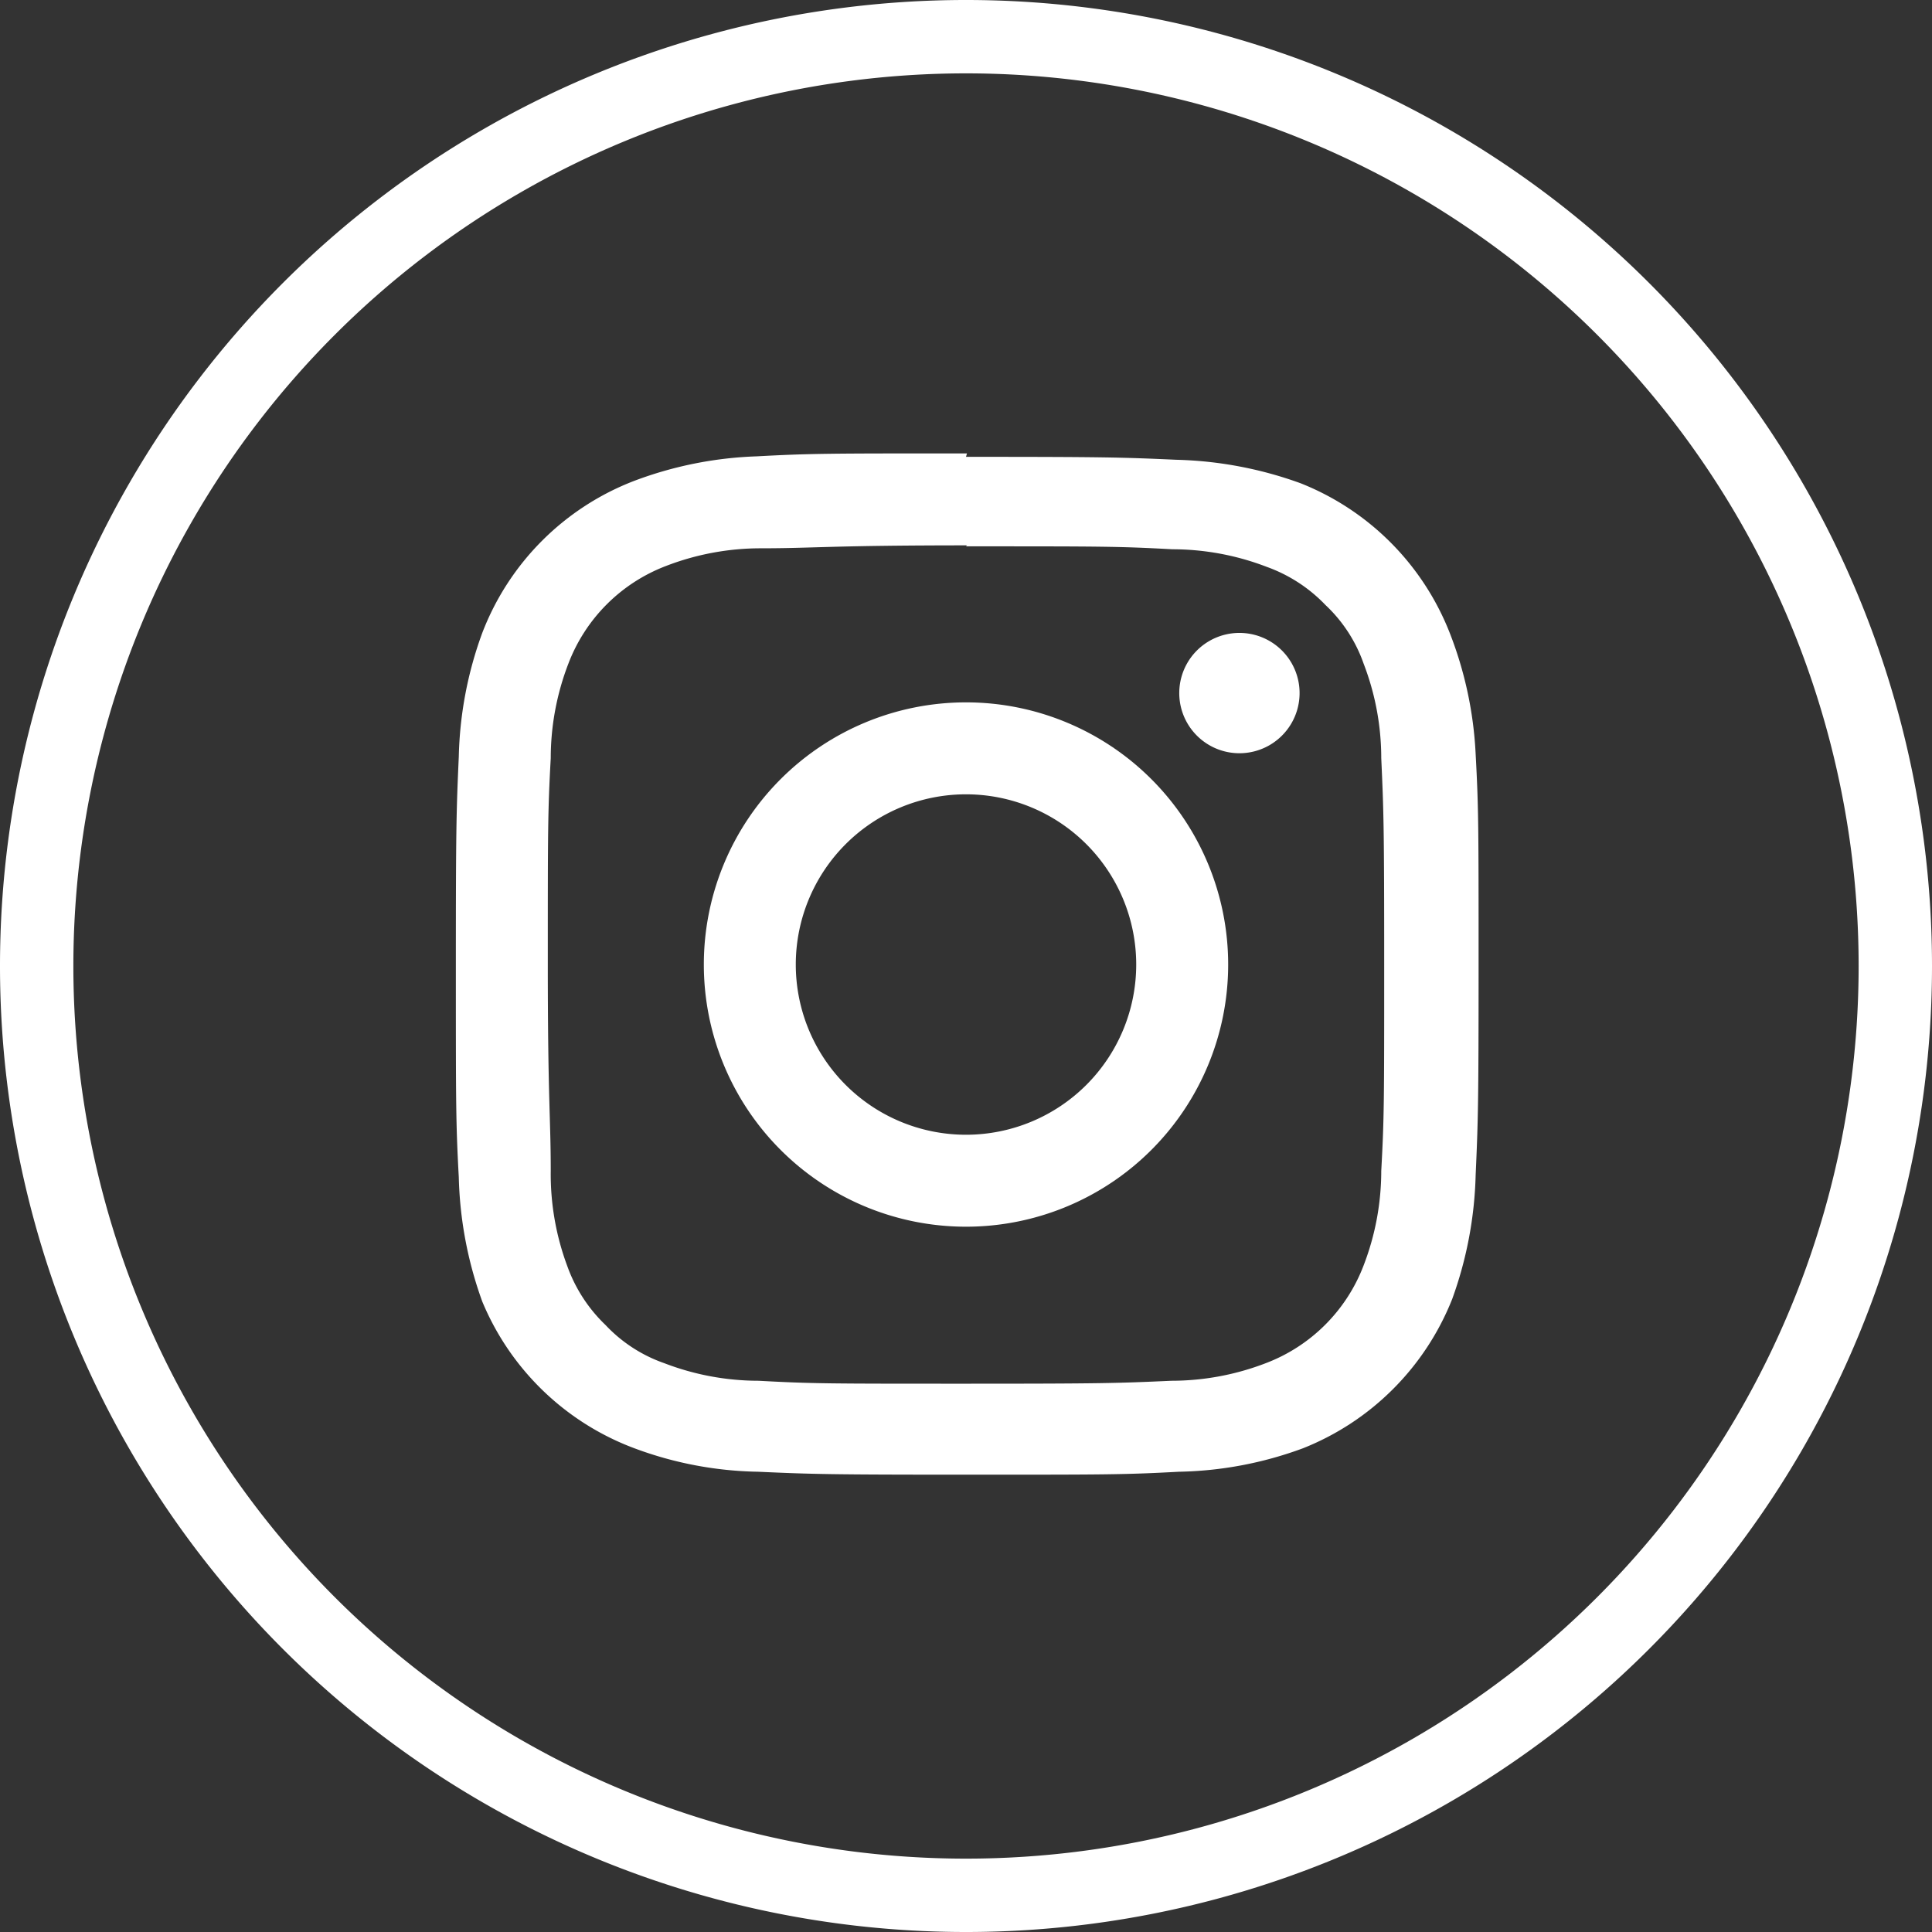 <svg xmlns="http://www.w3.org/2000/svg" width="39.5" height="39.5" viewBox="0 0 39.5 39.5">
  <rect x="0" y="0" width="39.5" height="39.5" fill="#333333" stroke="none"/>
  <g id="Instagram" transform="translate(-0.03 -0.06)">
    <g id="Capa_1" data-name="Capa 1" transform="translate(0.78 0.81)">
      <g id="Group_41" data-name="Group 41">
        <path id="Path_426" data-name="Path 426" d="M19.78,38.81h0a19,19,0,0,1-19-19h0a19,19,0,0,1,19-19h0a19,19,0,0,1,19,19h0A19,19,0,0,1,19.78,38.81Z" transform="translate(-0.78 -0.81)" fill="none" stroke="#fff" stroke-miterlimit="10" stroke-width="1.5"/>
        <g id="Group_40" data-name="Group 40" transform="translate(8.57 8.52)">
          <path id="Path_427" data-name="Path 427" d="M19.78,11.23c2.79,0,3.12,0,4.22.06a5.38,5.38,0,0,1,1.93.36,3.12,3.12,0,0,1,1.2.78,3,3,0,0,1,.78,1.2,5.38,5.38,0,0,1,.36,1.93c.05,1.1.06,1.43.06,4.22s0,3.12-.06,4.22a5.38,5.38,0,0,1-.36,1.93,3.45,3.45,0,0,1-2,2,5.38,5.38,0,0,1-1.93.36c-1.1.05-1.43.06-4.22.06s-3.12,0-4.22-.06a5.38,5.38,0,0,1-1.93-.36,3,3,0,0,1-1.2-.78,3.12,3.12,0,0,1-.78-1.2A5.38,5.38,0,0,1,11.29,24c0-1.1-.06-1.43-.06-4.22s0-3.12.06-4.22a5.38,5.38,0,0,1,.36-1.93,3.45,3.45,0,0,1,2-2,5.38,5.38,0,0,1,1.93-.36c1.1,0,1.43-.06,4.22-.06m0-1.88c-2.83,0-3.19,0-4.3.06a7.83,7.83,0,0,0-2.5.5A5.4,5.4,0,0,0,9.89,13a7.83,7.83,0,0,0-.48,2.53c-.05,1.11-.06,1.47-.06,4.3s0,3.19.06,4.3a8,8,0,0,0,.48,2.54,5.42,5.42,0,0,0,3.11,3,7.57,7.57,0,0,0,2.53.48c1.11.05,1.47.06,4.3.06s3.19,0,4.3-.06a7.69,7.69,0,0,0,2.54-.48,5.44,5.44,0,0,0,3.05-3.05,8,8,0,0,0,.48-2.54c.05-1.11.06-1.47.06-4.3s0-3.19-.06-4.3A7.83,7.83,0,0,0,29.67,13a5.42,5.42,0,0,0-3.05-3.06,8,8,0,0,0-2.54-.48c-1.11-.05-1.47-.06-4.3-.06" transform="translate(-9.35 -9.33)" fill="#fff"/>
          <path id="Path_428" data-name="Path 428" d="M19.78,14.42a5.36,5.36,0,1,0,5.36,5.36,5.36,5.36,0,0,0-5.36-5.36m0,8.84a3.48,3.48,0,1,1,3.48-3.48,3.48,3.48,0,0,1-3.48,3.48" transform="translate(-9.35 -9.33)" fill="#fff"/>
          <path id="Path_429" data-name="Path 429" d="M26.6,14.21a1.23,1.23,0,1,0,0,.04" transform="translate(-9.35 -9.33)" fill="#fff"/>
        </g>
      </g>
    </g>
  </g>
</svg>
